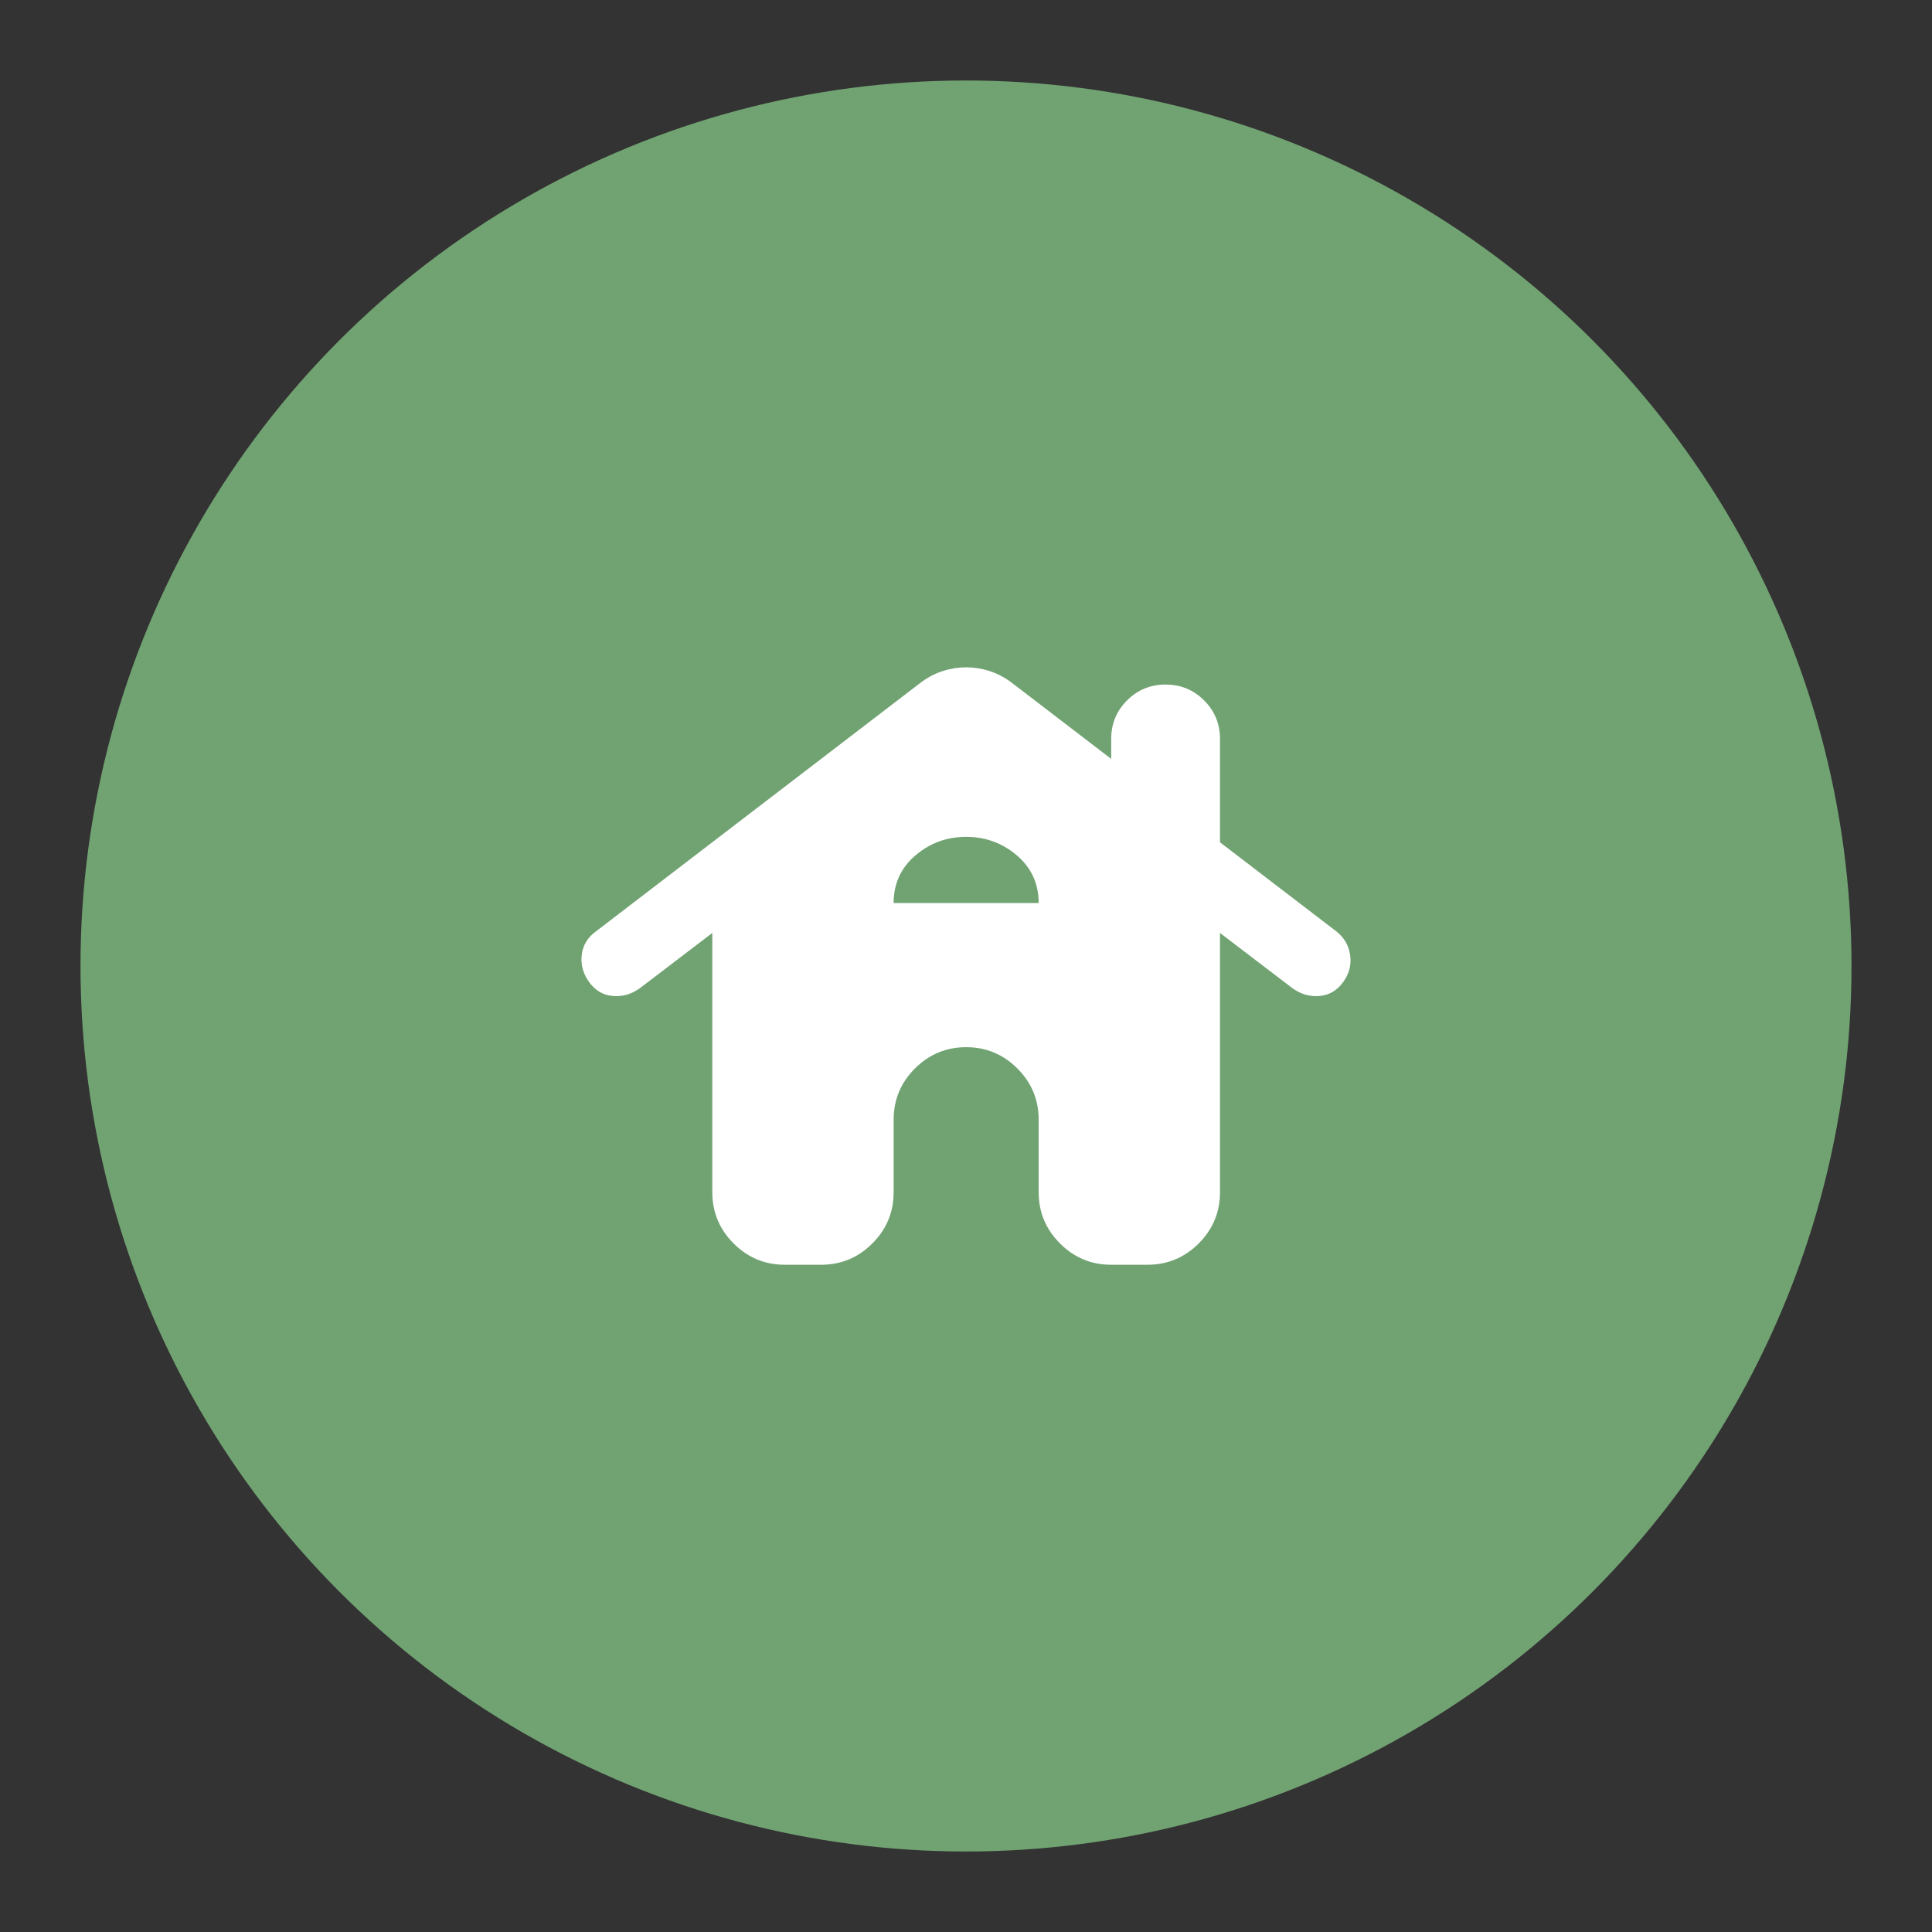 <?xml version="1.0" encoding="UTF-8"?>
<svg version="1.1" viewBox="0 0 192 192" xmlns="http://www.w3.org/2000/svg">
 <rect x="0" y="0" width="192" height="192" fill="#333333" stroke="none"/>
 <circle class="a" cx="96" cy="96" r="88" style="fill:#71a372"/>
 <path d="m77.996 125.69q-2.973 0-5.09-2.117-2.117-2.117-2.117-5.09v-25.767l-7.208 5.496q-1.261 0.901-2.703 0.766-1.442-0.135-2.342-1.397-0.901-1.261-0.721-2.703 0.18-1.442 1.442-2.342l32.344-24.776q0.991-0.721 2.117-1.081 1.126-0.36 2.297-0.36 1.171 0 2.297 0.36 1.126 0.36 2.117 1.081l10 7.658v-1.982q0-2.252 1.577-3.829 1.577-1.577 3.829-1.577 2.252 0 3.829 1.577 1.577 1.577 1.577 3.829v10.271l11.532 8.829q1.171 0.901 1.397 2.342 0.225 1.442-0.676 2.703-0.901 1.261-2.342 1.397-1.442 0.135-2.703-0.766l-7.208-5.496v25.767q0 2.973-2.117 5.09-2.117 2.117-5.09 2.117h-3.604q-2.973 0-5.09-2.117-2.117-2.117-2.117-5.09v-7.208q0-2.973-2.117-5.09-2.117-2.117-5.09-2.117-2.973 0-5.09 2.117-2.117 2.117-2.117 5.09v7.208q0 2.973-2.117 5.09-2.117 2.117-5.09 2.117zm10.811-35.948h14.415q0-2.883-2.162-4.73-2.162-1.847-5.045-1.847-2.883 0-5.045 1.847-2.162 1.847-2.162 4.73z" style="fill:#fff;stroke-width:.09"/>
</svg>
